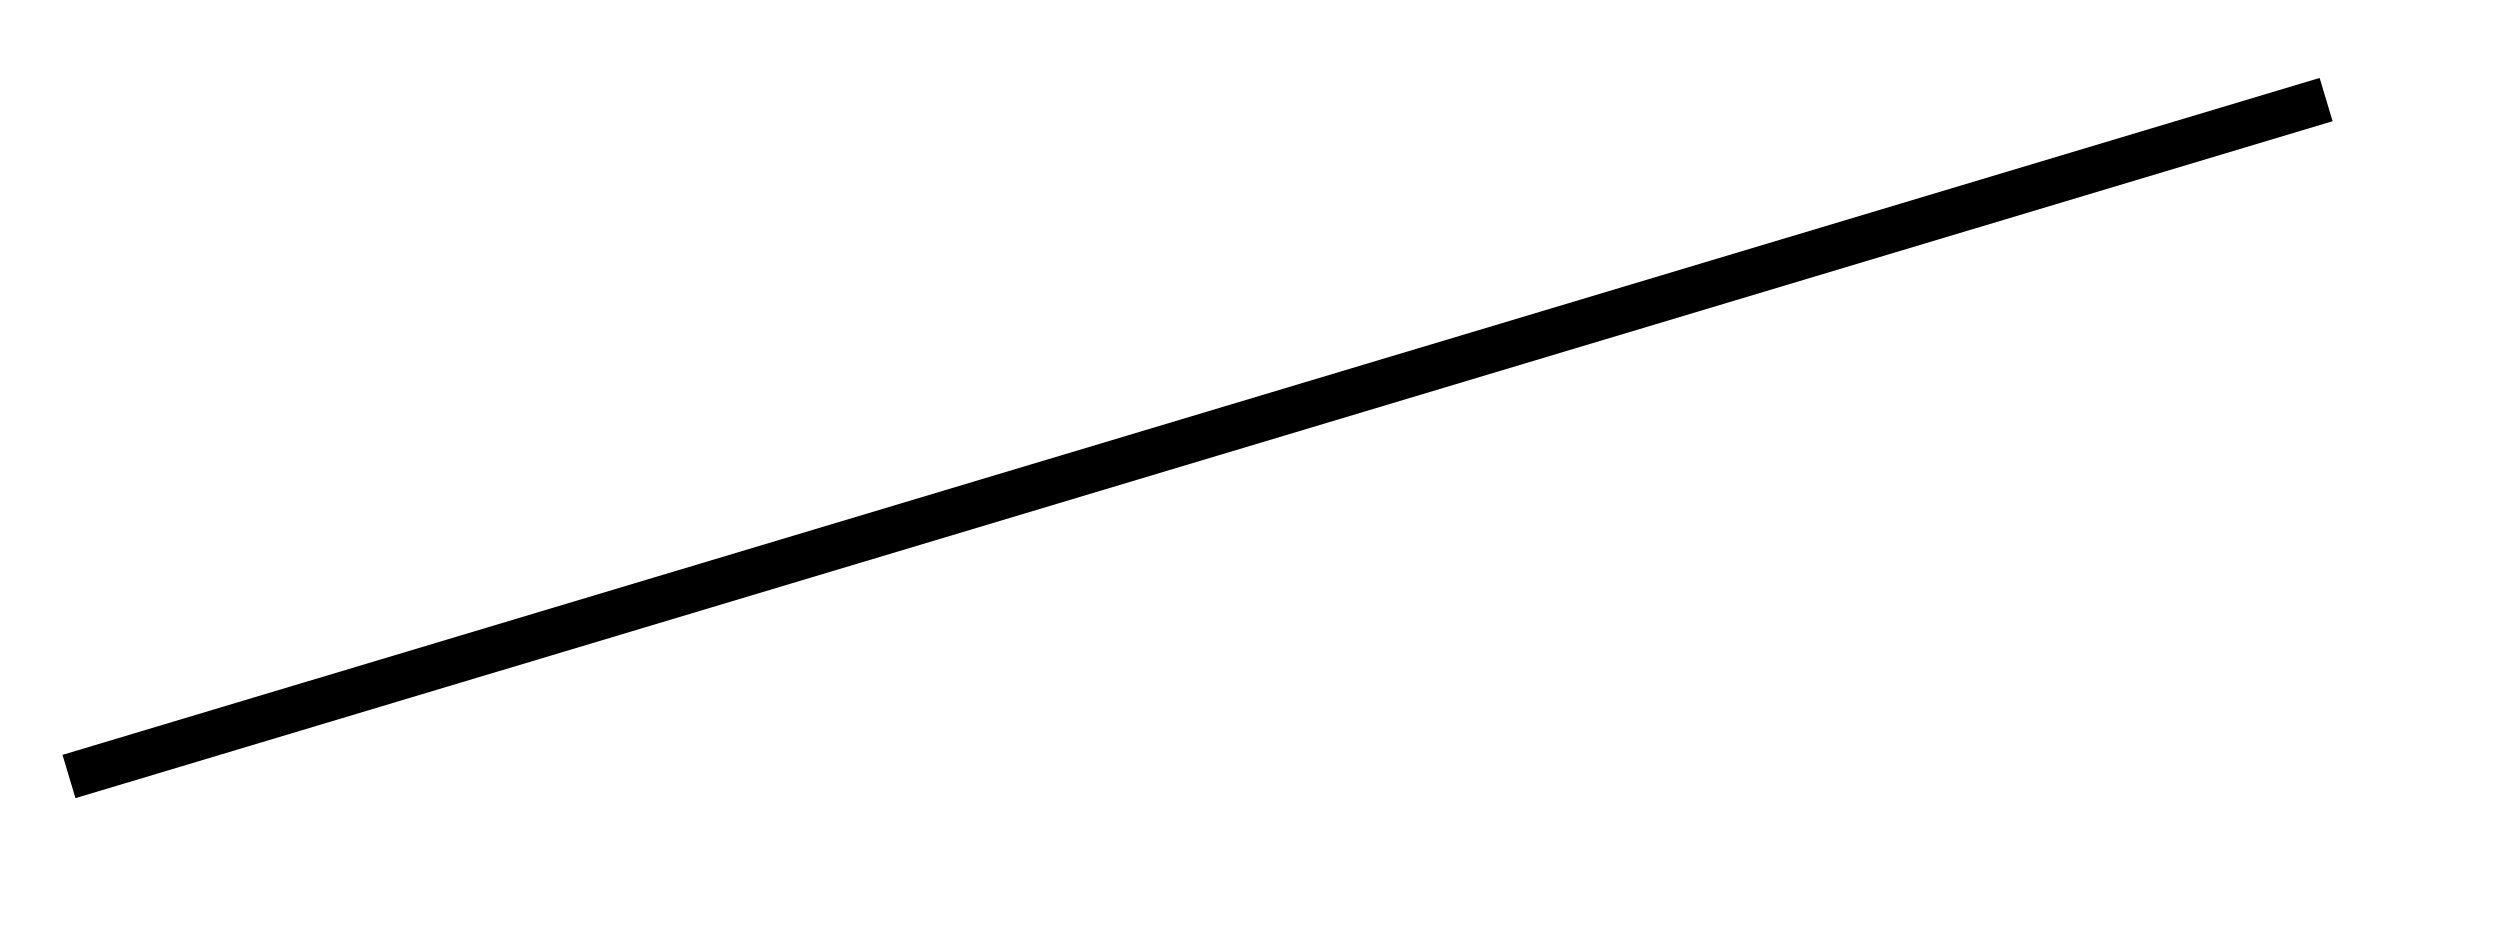 <?xml version="1.0" encoding="UTF-8"?>
<svg xmlns="http://www.w3.org/2000/svg" xmlns:xlink="http://www.w3.org/1999/xlink" width="22.07pt" height="8.372pt" viewBox="0 0 22.07 8.372" version="1.2">
<defs>
<clipPath id="clip1">
  <path d="M 0 0 L 21.605 0 L 21.605 8.059 L 0 8.059 Z M 0 0 "/>
</clipPath>
</defs>
<g id="surface1">
<g clip-path="url(#clip1)" clip-rule="nonzero">
<path style="fill:none;stroke-width:0.399;stroke-linecap:butt;stroke-linejoin:miter;stroke:rgb(0%,0%,0%);stroke-opacity:1;stroke-miterlimit:10;" d="M 0.001 0.002 L 19.927 5.978 " transform="matrix(1,0,0,-1,0.608,6.857)"/>
</g>
</g>
</svg>
